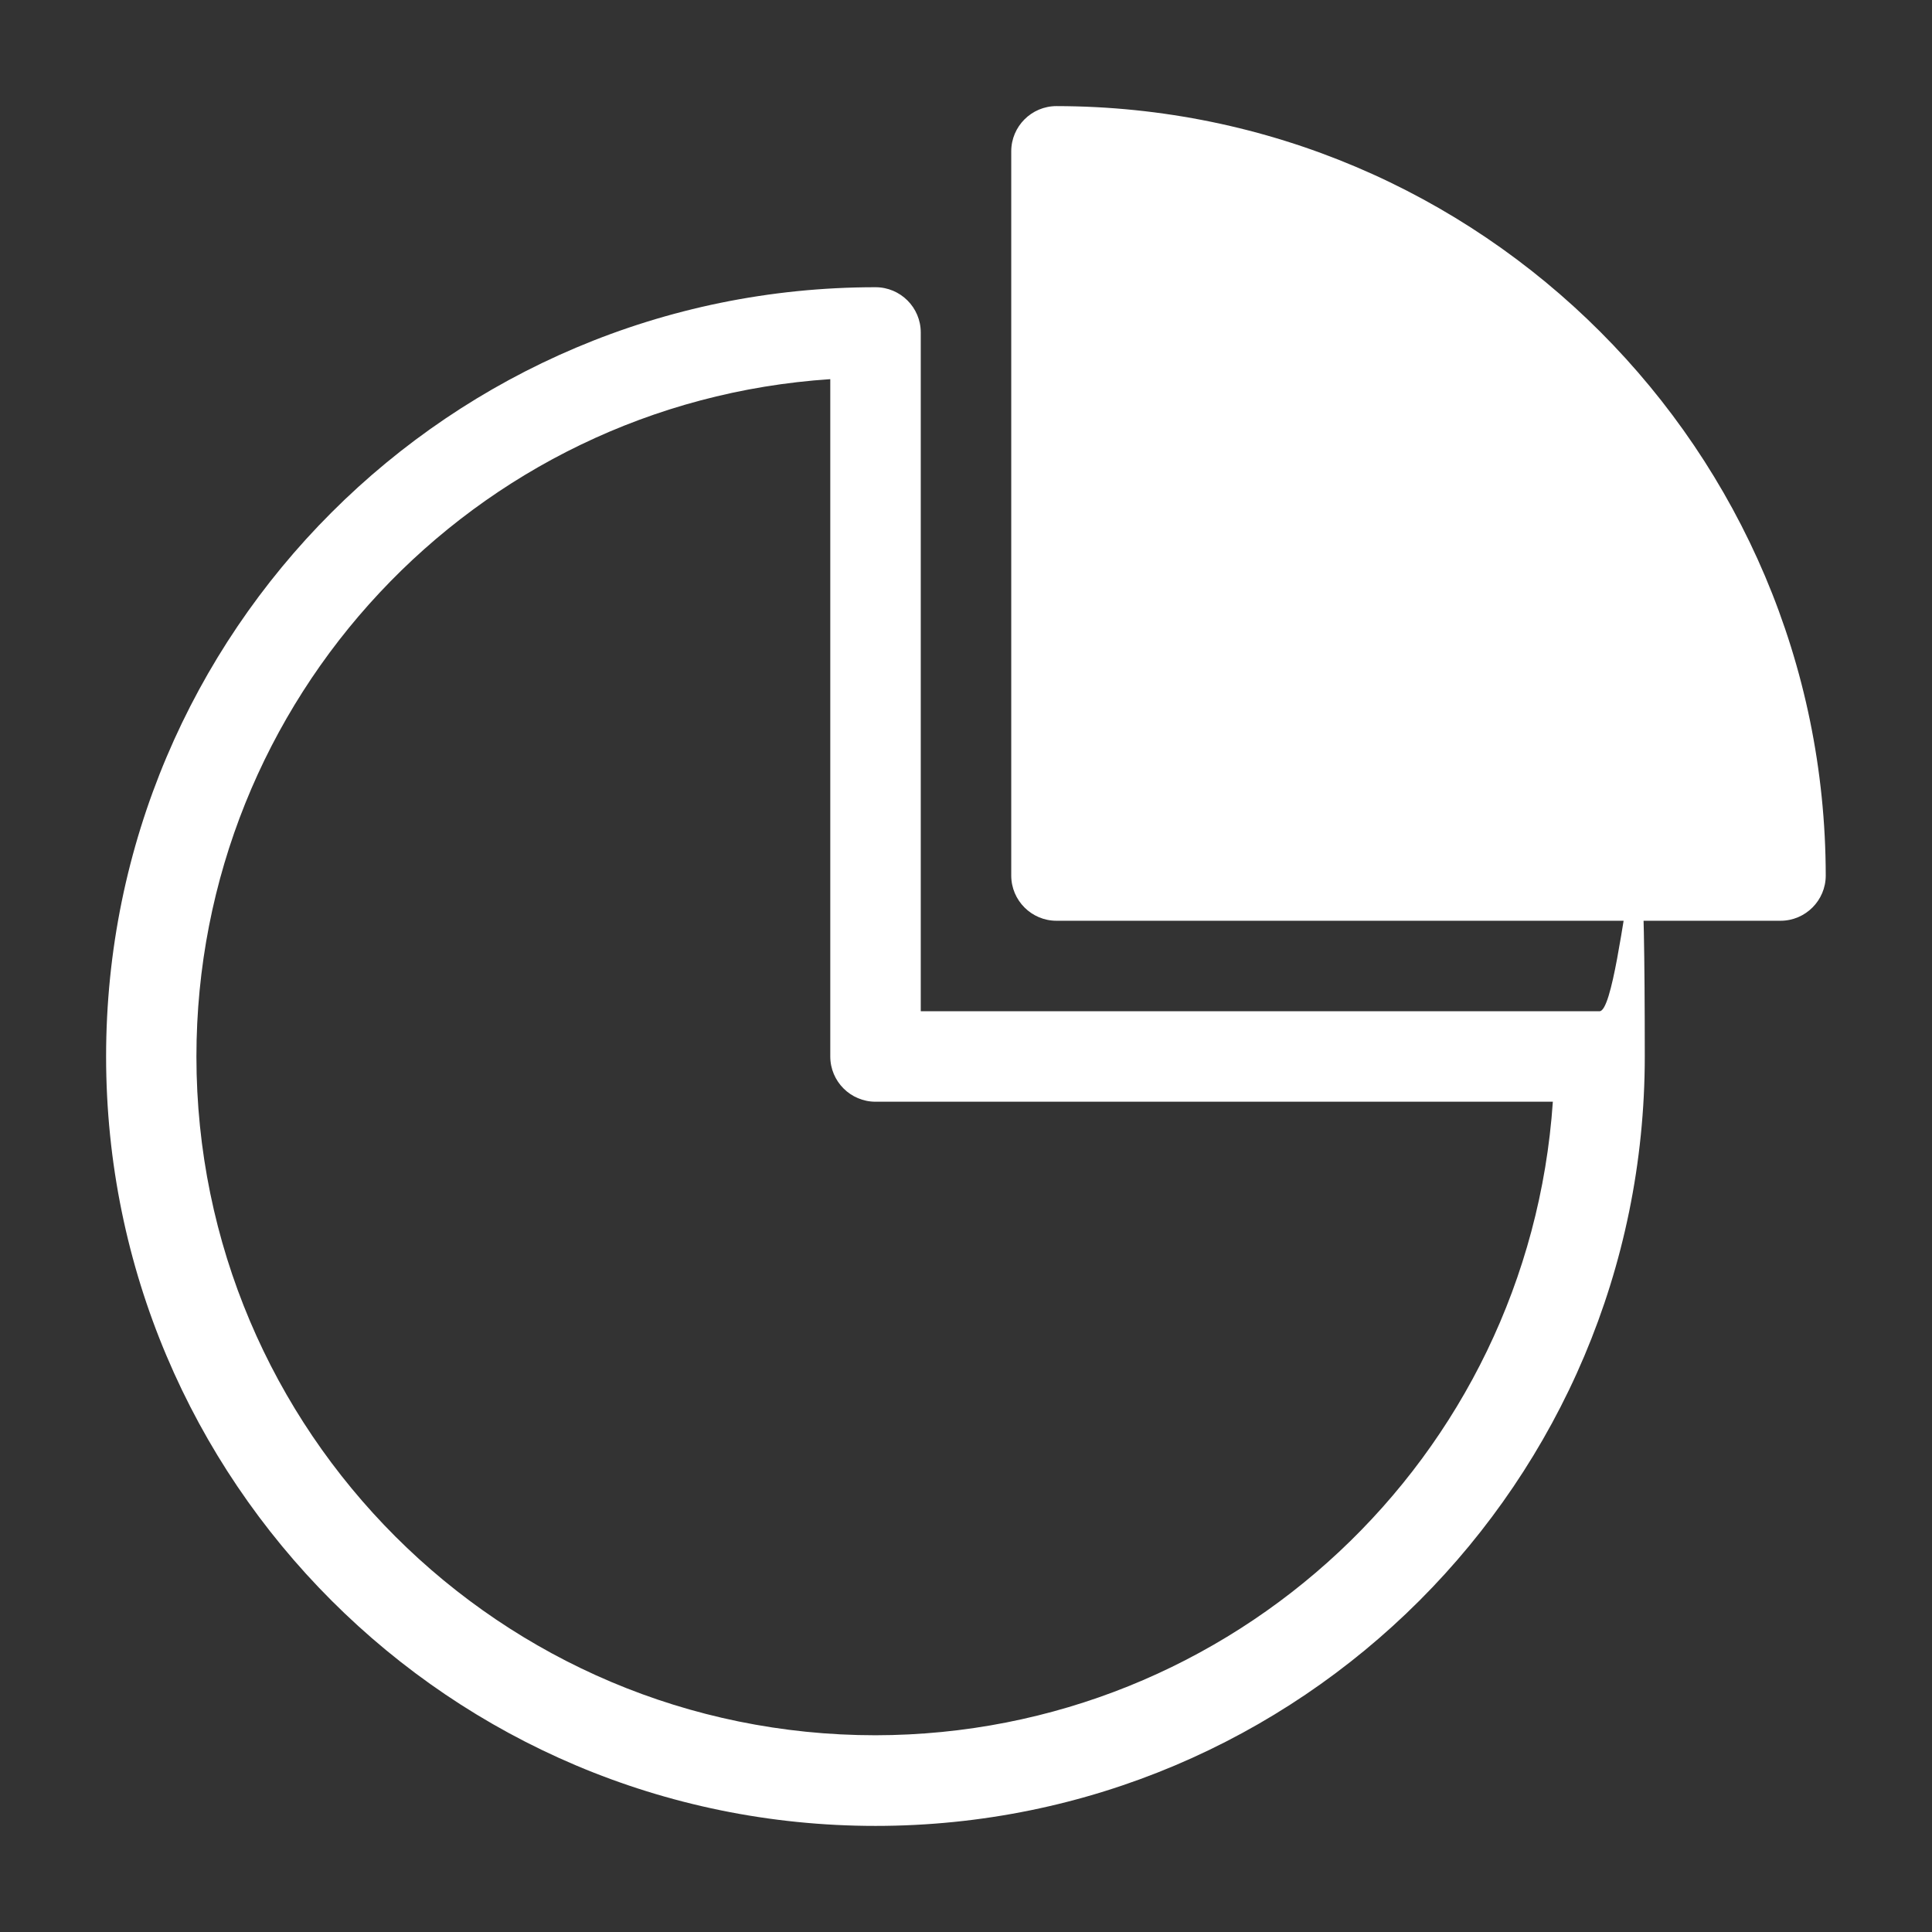 <?xml version="1.0" encoding="UTF-8"?>
<svg id="Lag_1" data-name="Lag 1" xmlns="http://www.w3.org/2000/svg" version="1.1" viewBox="0 0 1200 1200">
  <rect x="0" y="0" width="1200" height="1200" fill="#333333" stroke="none"/>
  <defs>
    <style>
      .cls-1 {
        fill: #fff;
        stroke-width: 0px;
      }
    </style>
  </defs>
  <path class="cls-1" d="M656.2,65.9c-15.5,0-28.1,12.6-28.1,28.1v449.8c0,15.5,12.6,28.1,28.1,28.1h449.7c15.5,0,28.1-12.6,28.1-28.1-.3-263.8-214-477.6-477.8-477.9h0ZM543.8,178.4c-263.9,0-477.9,213.9-477.9,477.8s214,477.9,477.9,477.9,477.8-213.9,477.8-477.9-12.6-28.1-28.1-28.1h-421.6V206.5c0-15.5-12.6-28.1-28.1-28.1h0ZM515.7,235.5v420.7c0,15.5,12.6,28.1,28.1,28.1h420.7c-15.1,221.3-198.9,393.2-420.7,393.5-232.9,0-421.7-188.6-421.8-421.5,0-222,172.1-406.1,393.7-420.8h0Z"/>
</svg>